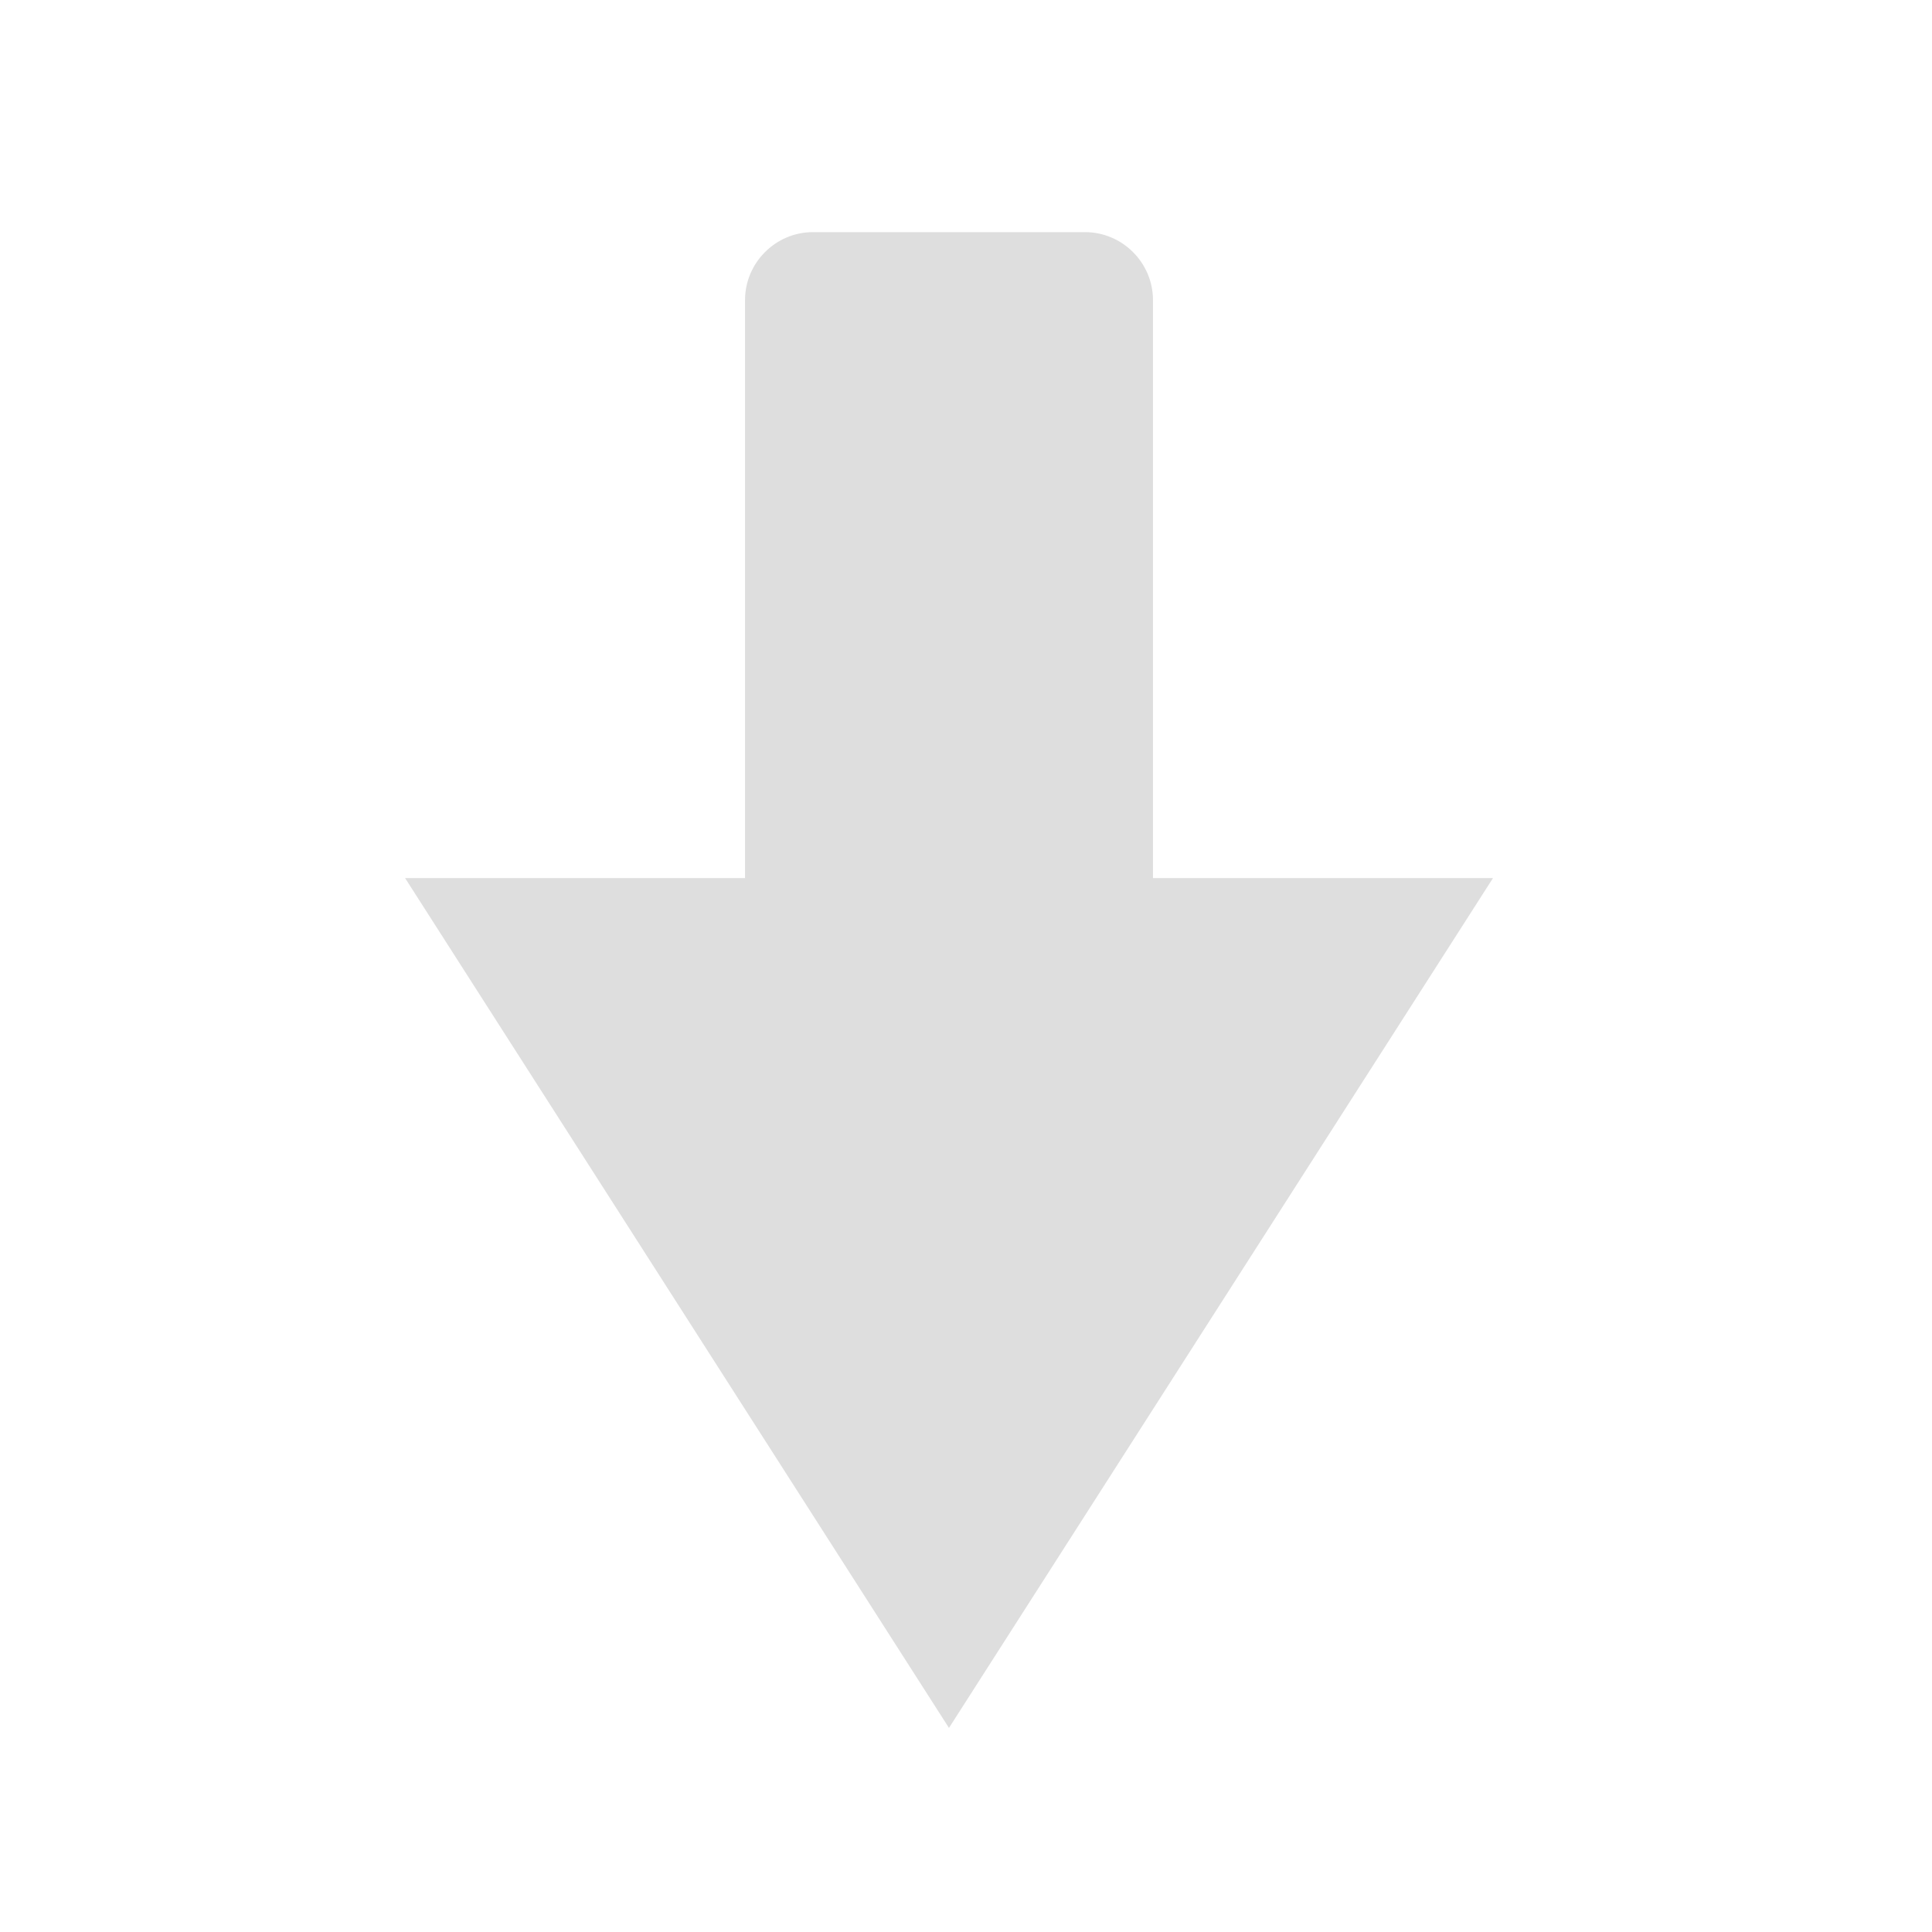 <?xml version="1.0" encoding="UTF-8"?>
<svg xmlns="http://www.w3.org/2000/svg" xmlns:xlink="http://www.w3.org/1999/xlink" baseProfile="tiny" contentScriptType="text/ecmascript" contentStyleType="text/css" height="27px" preserveAspectRatio="xMidYMid meet" version="1.1" viewBox="0 0 27 27" width="27px" x="0px" y="0px" zoomAndPan="magnify">
<rect fill="none" height="27" width="27"/>
<linearGradient gradientTransform="matrix(1 0 0 1 -289.96 -1193.846)" gradientUnits="userSpaceOnUse" x1="303.223" x2="303.223" xlink:actuate="onLoad" xlink:show="other" xlink:type="simple" y1="1217.994" y2="1197.09">
<stop offset="0" stop-color="#d0cbc5"/>
<stop offset="1" stop-color="#fcfcf9"/>
</linearGradient>
<path d="M 13.262 24.148 L 20.865 12.271 L 16.113 12.271 L 16.113 4.194 C 16.113 3.671 15.685 3.244 15.162 3.244 L 11.362 3.244 C 10.84 3.244 10.412 3.671 10.412 4.194 L 10.412 12.271 L 5.661 12.271 L 13.262 24.148 z " fill="#dedede" fill-opacity="1"/>
</svg>
